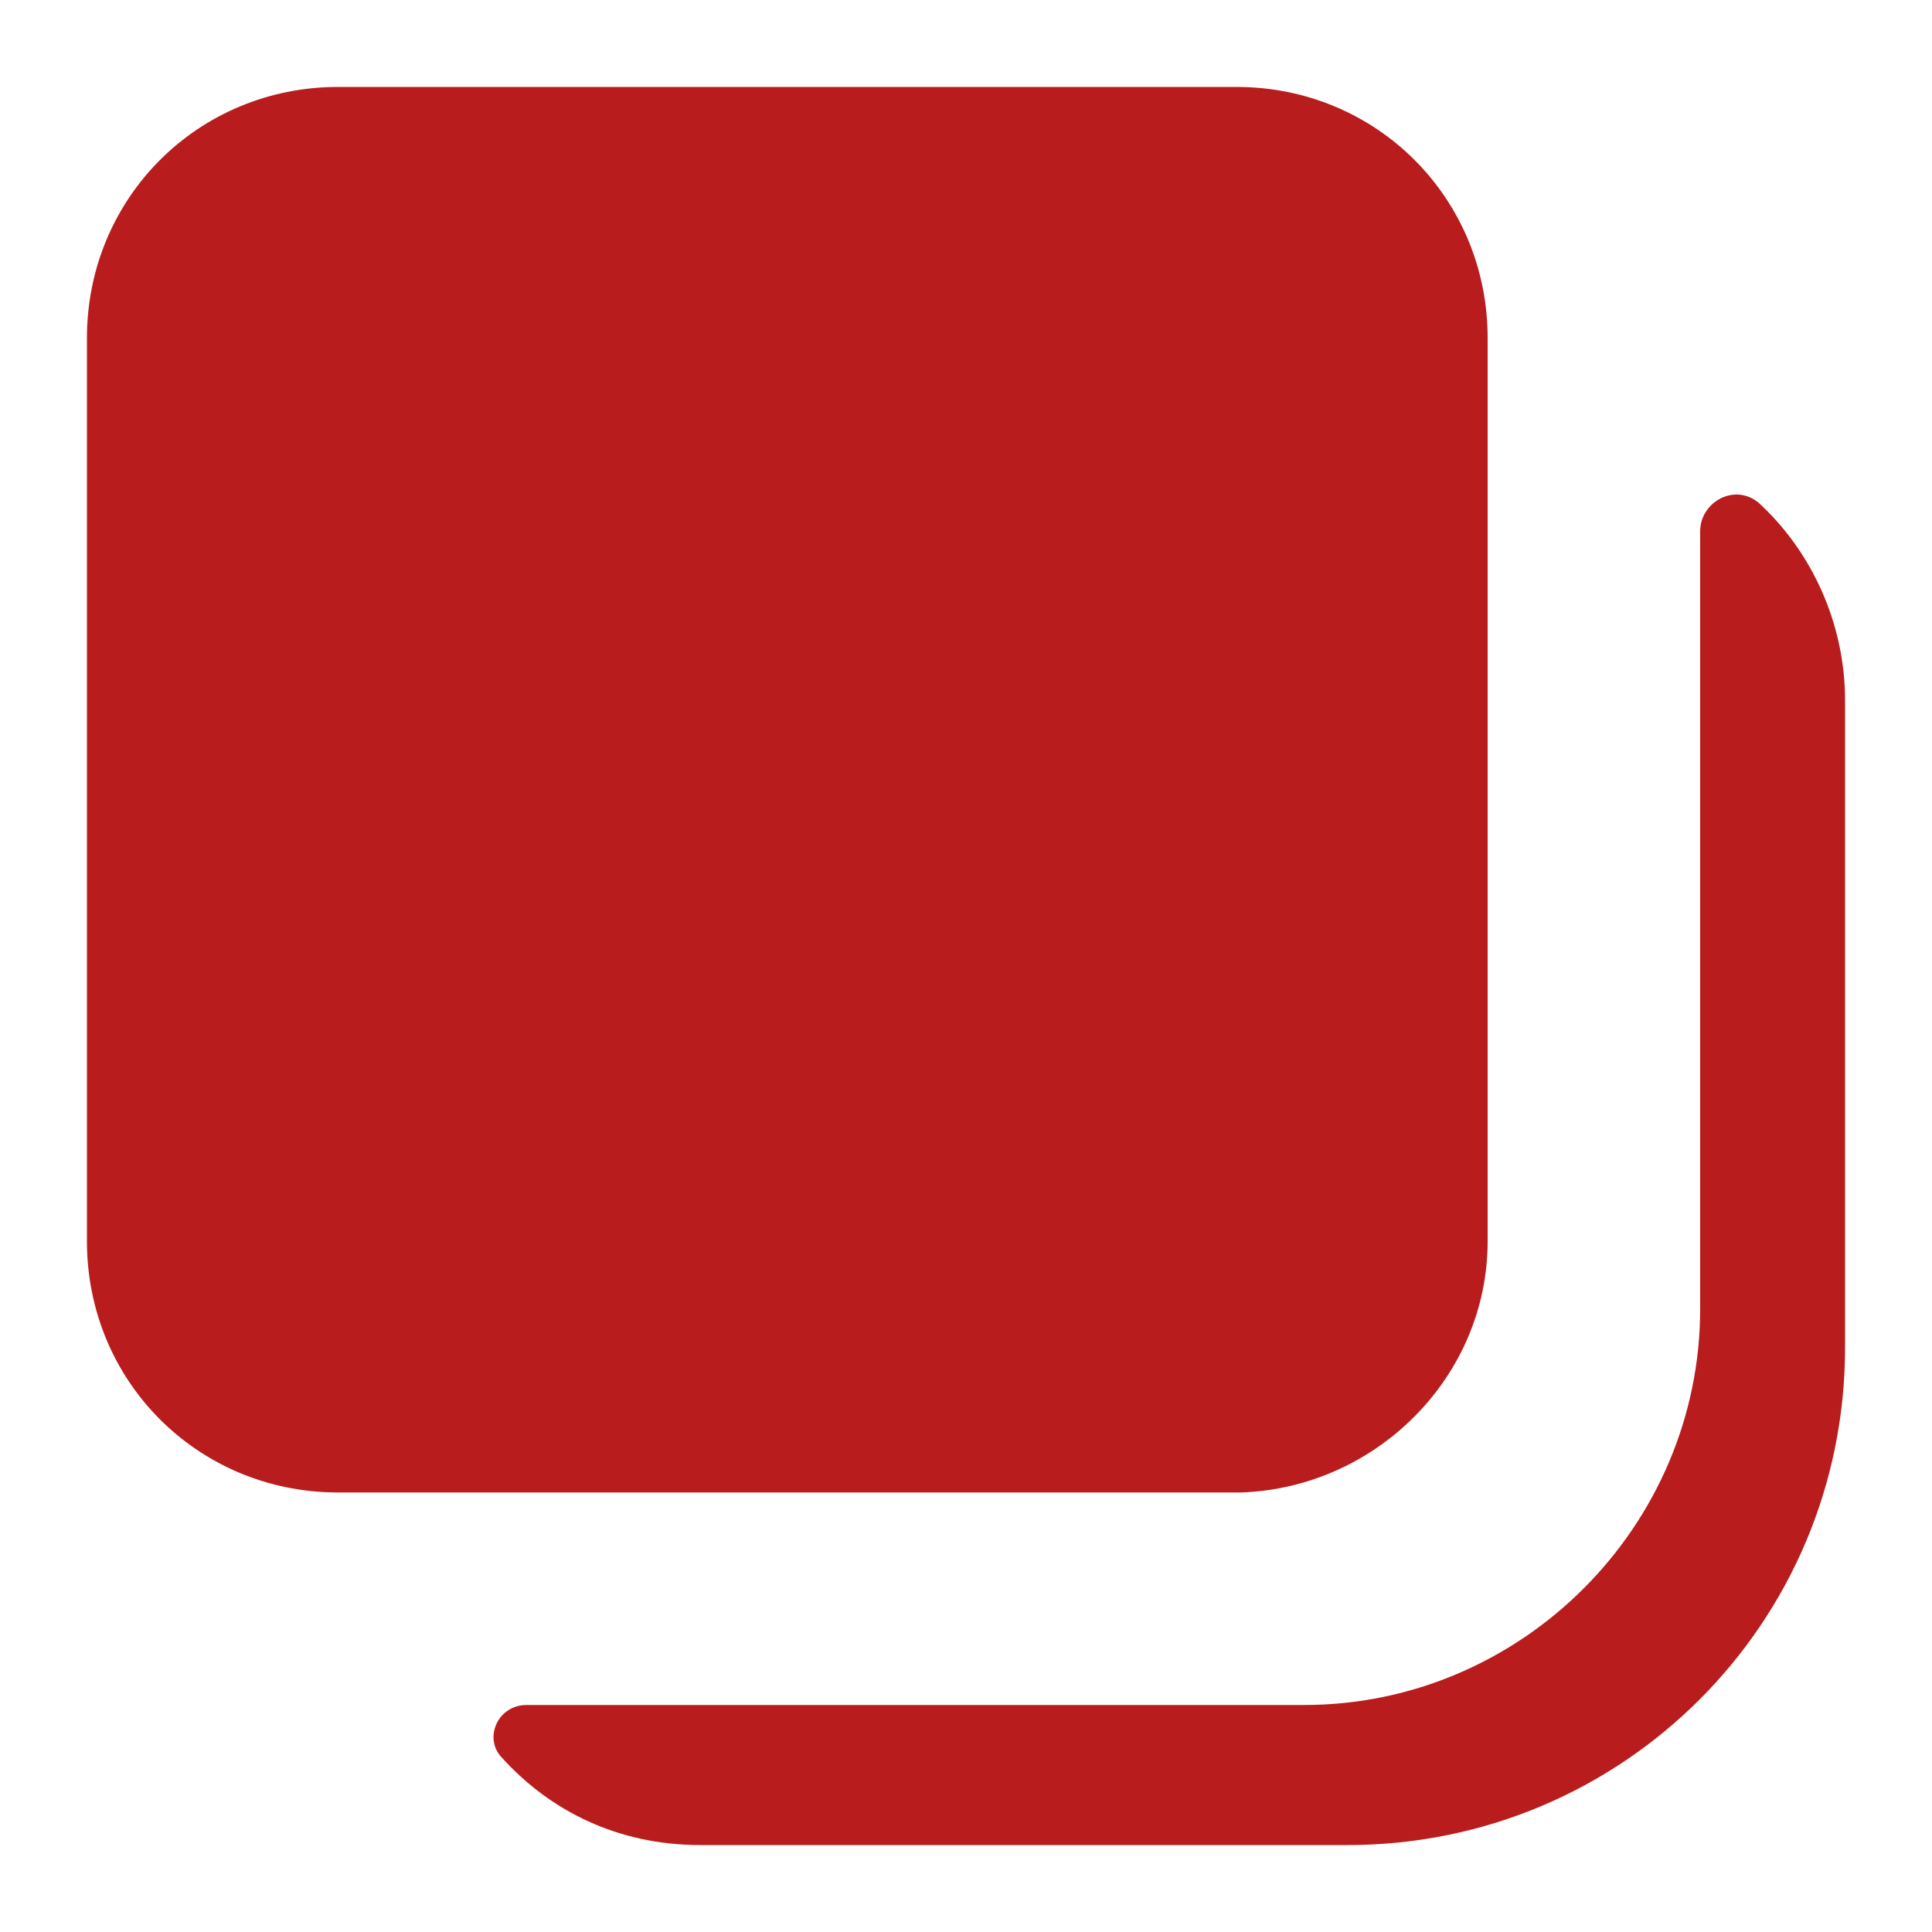 <svg width="20" height="20" viewBox="0 0 20 20" fill="none" xmlns="http://www.w3.org/2000/svg">
<path d="M15.4 12.85V3.5C15.4 2.05 14.25 0.9 12.8 0.9H3.5C2.05 0.9 0.9 2.05 0.9 3.5V12.85C0.9 14.3 2.05 15.45 3.5 15.45H12.85C14.25 15.4 15.4 14.25 15.4 12.85ZM17.6 5.5V13.55C17.6 15.8 15.75 17.65 13.5 17.65H5.45C5.15 17.65 5 18 5.2 18.2C5.7 18.75 6.4 19.1 7.25 19.1H13.95C16.8 19.1 19.1 16.8 19.1 13.95V7.25C19.1 6.45 18.75 5.7 18.2 5.2C17.95 5 17.6 5.2 17.6 5.5Z" fill="#b91c1c"/>
</svg>
